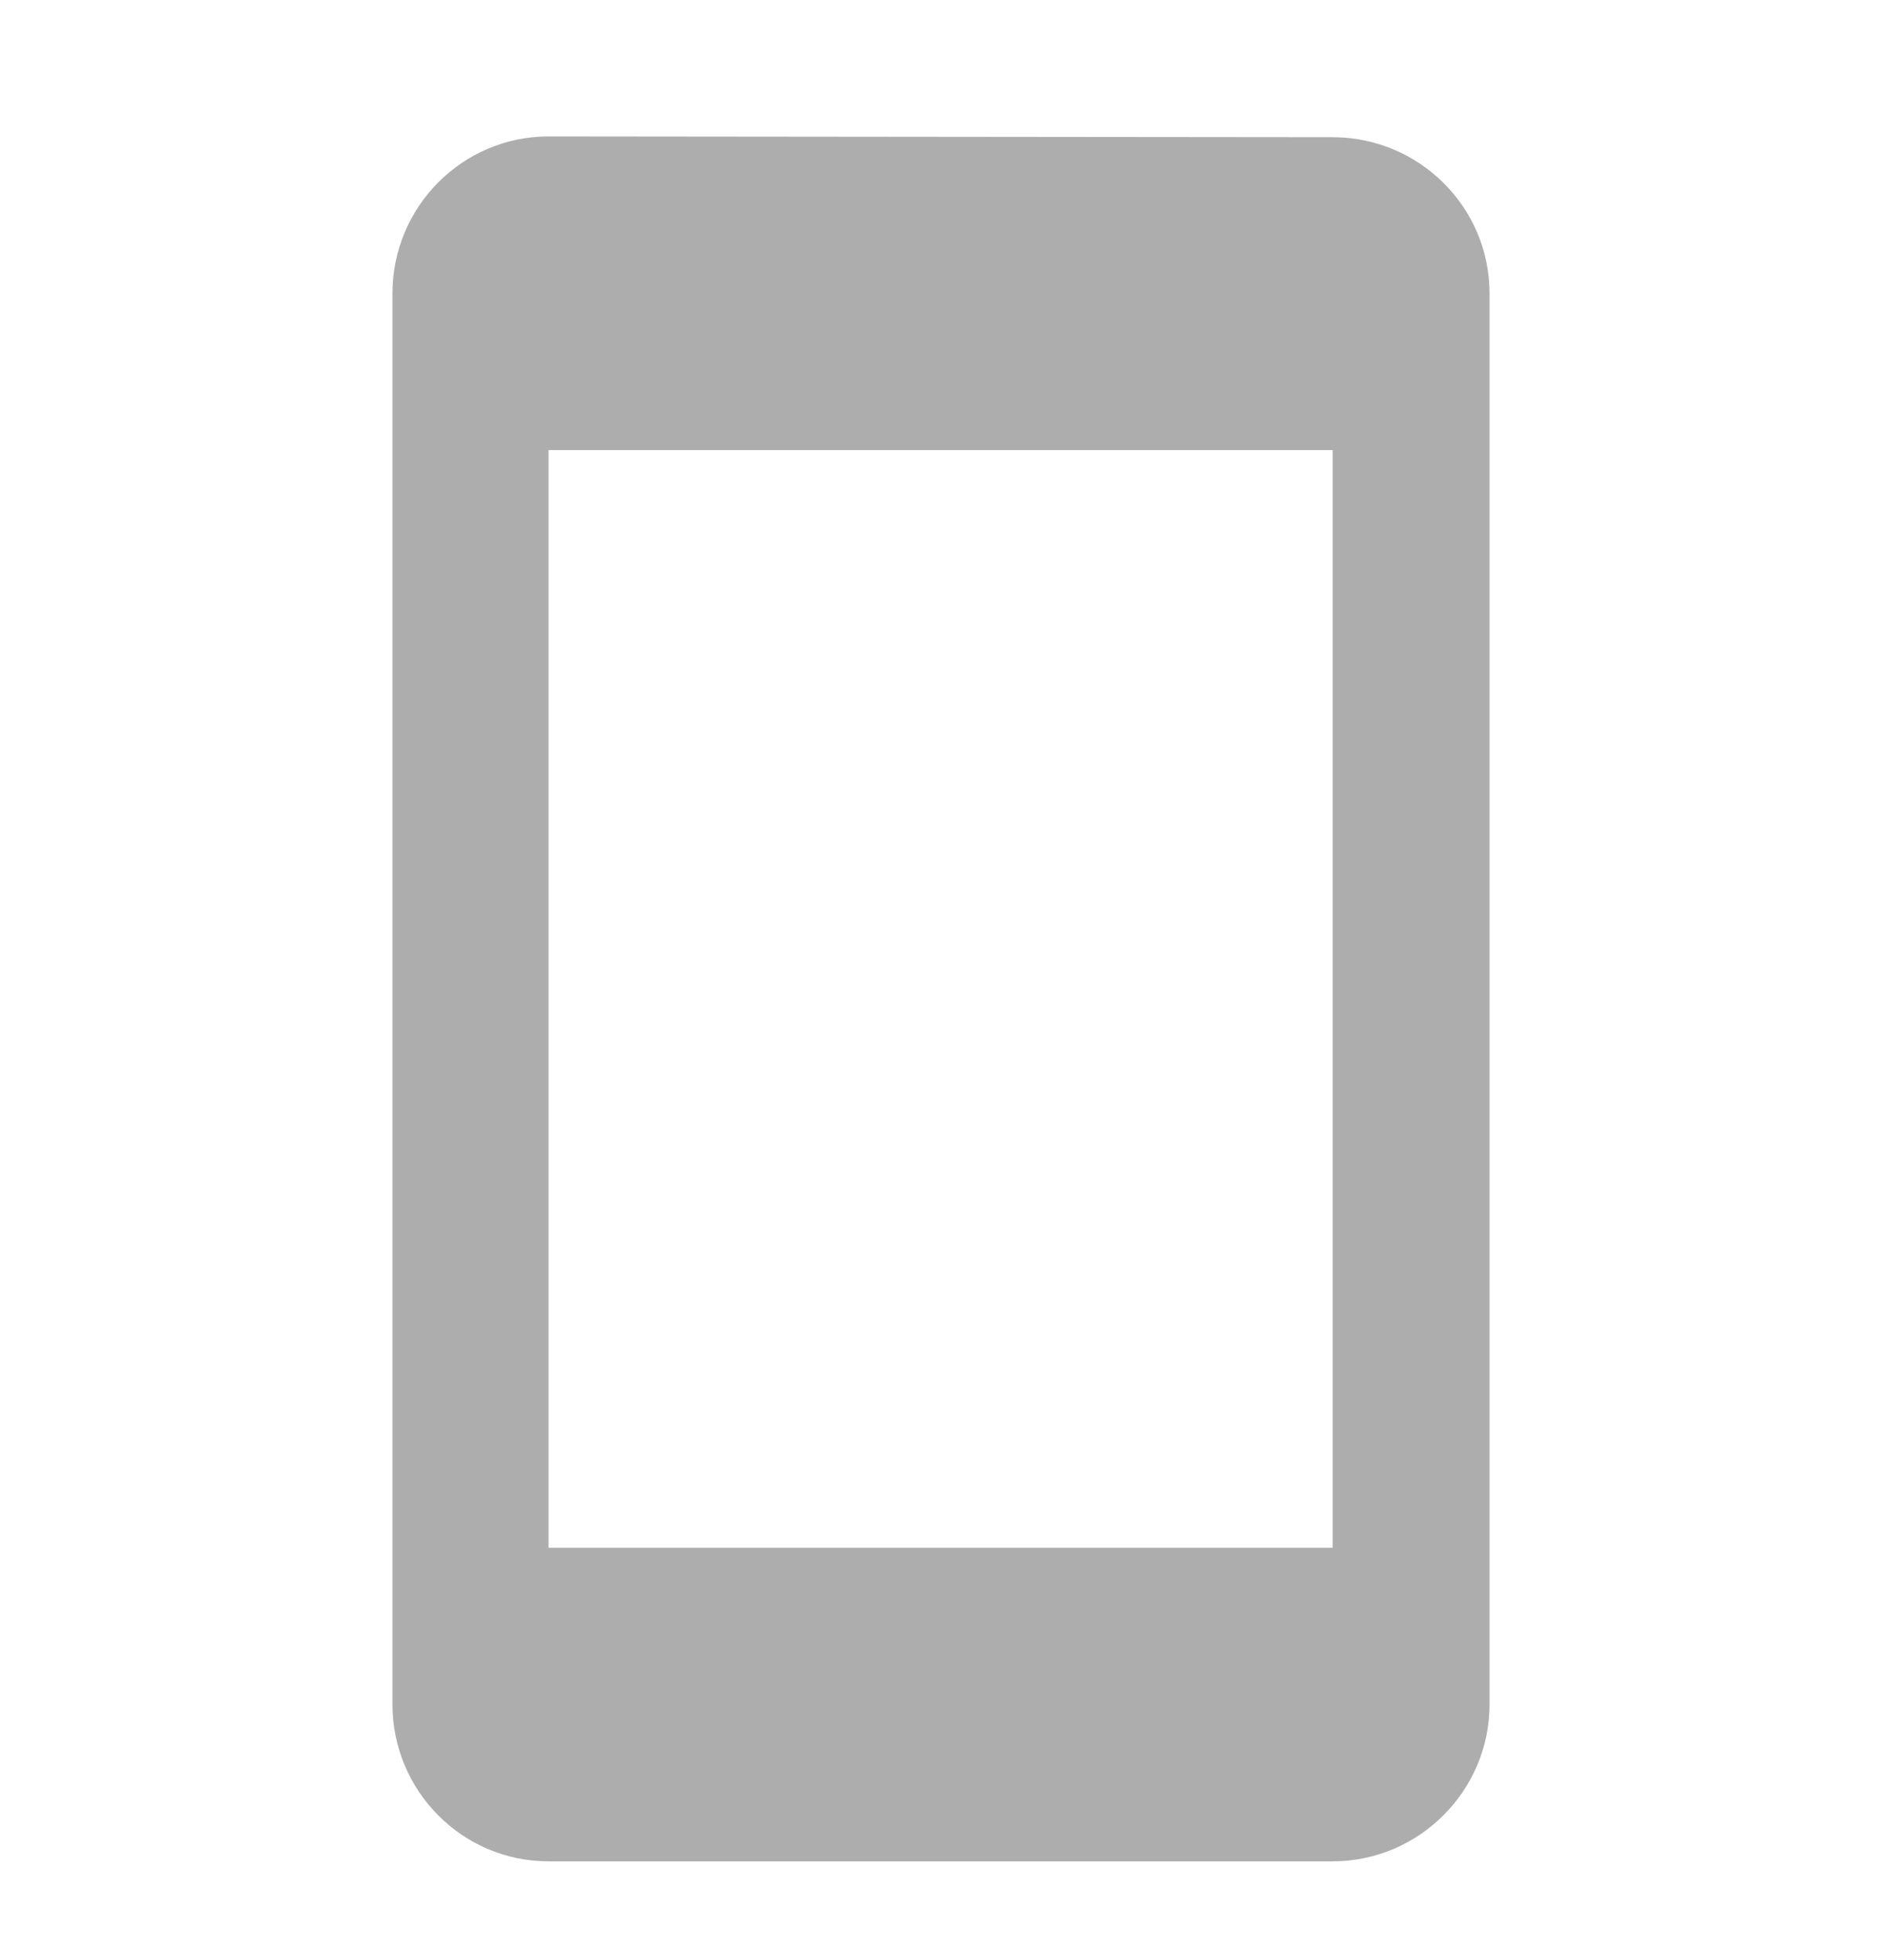<svg width="24" height="25" viewBox="0 0 24 25" fill="none" xmlns="http://www.w3.org/2000/svg">
<g id="Property 1=stay_current_portrait_24px">
<path id="icon/communication/stay_current_portrait_24px" fill-rule="evenodd" clip-rule="evenodd" d="M6.995 1.74L16.995 1.75C18.095 1.75 18.995 2.64 18.995 3.74V21.74C18.995 22.84 18.095 23.74 16.995 23.74H6.995C5.895 23.74 5.005 22.84 5.005 21.74V3.74C5.005 2.64 5.895 1.74 6.995 1.74ZM6.995 19.74H16.995V5.74H6.995V19.74Z" fill="#ADADAD"/>
</g>
</svg>

